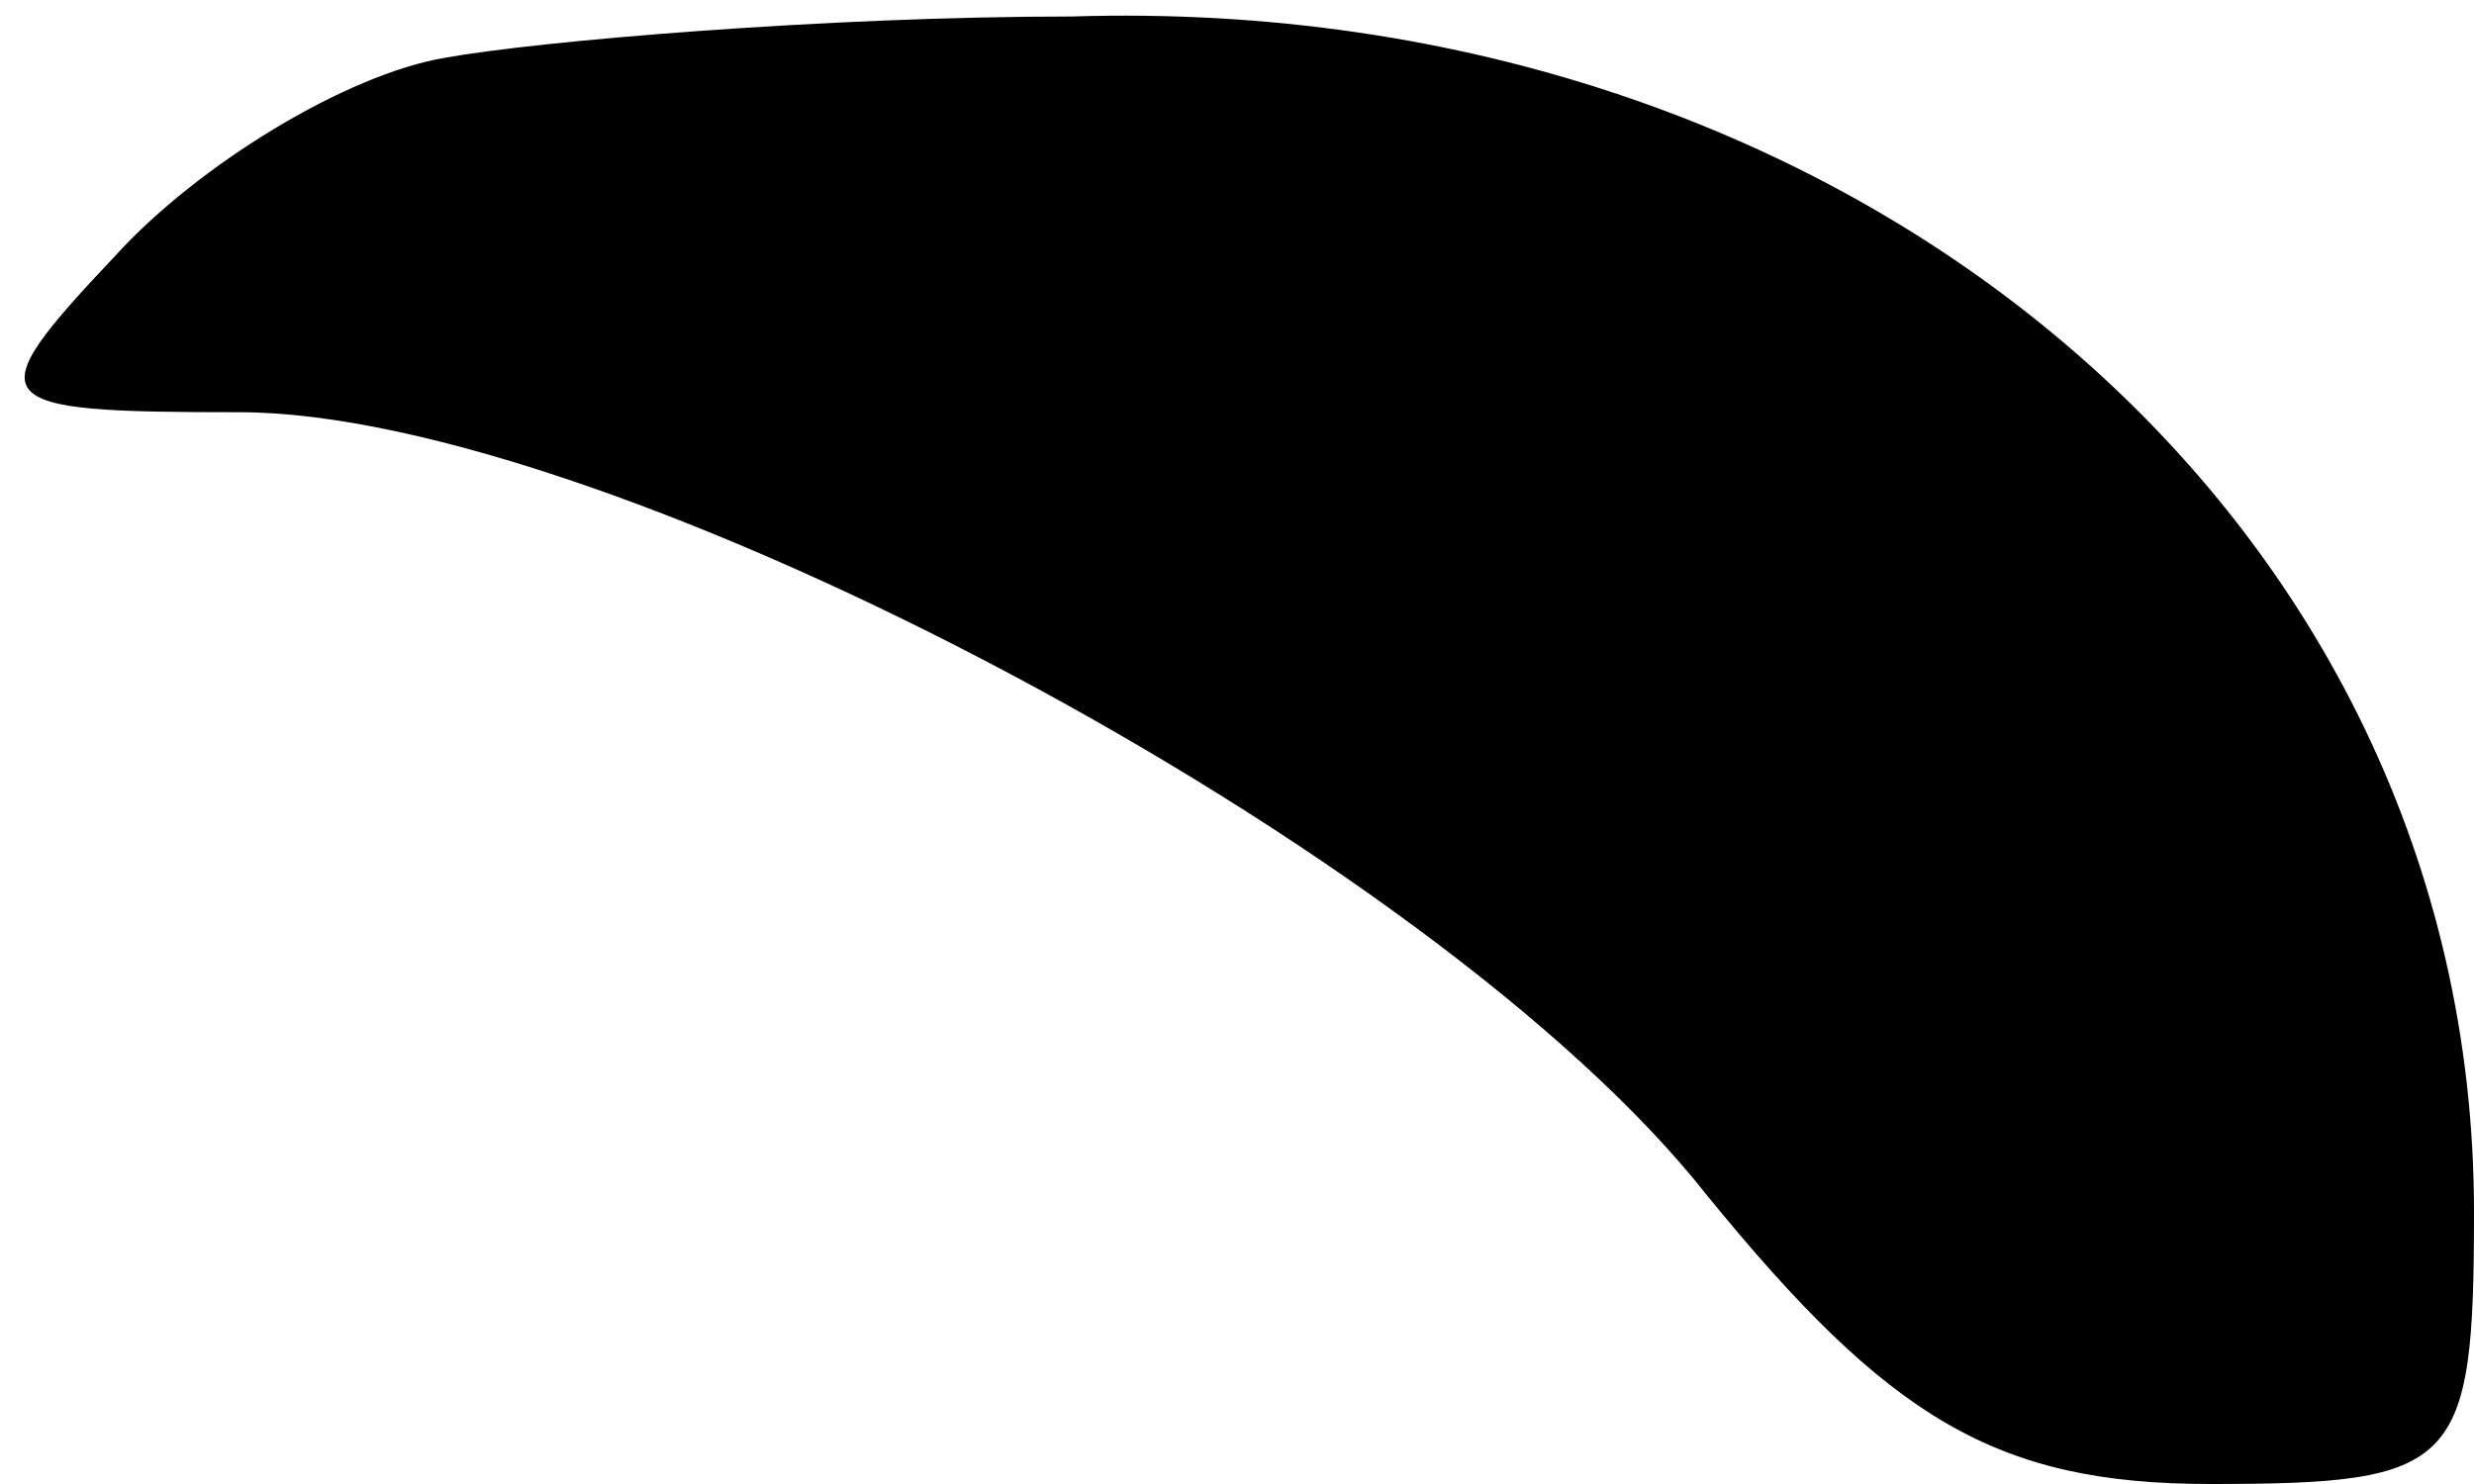 <?xml version="1.0" standalone="no"?>
<!DOCTYPE svg PUBLIC "-//W3C//DTD SVG 20010904//EN"
 "http://www.w3.org/TR/2001/REC-SVG-20010904/DTD/svg10.dtd">
<svg version="1.0" xmlns="http://www.w3.org/2000/svg"
 width="30pt" height="18pt" viewBox="0 0 30 18"
 preserveAspectRatio="xMidYMid meet">
<g transform="translate(0,18) scale(0.1,-0.1)"
fill="#000000" stroke="none">
<path fill="#000000" stroke="none" d="M54 173 c-12 -2 -30 -13 -40 -24 -17
-18 -16 -19 15 -19 45 0 145 -53 178 -95 22 -27 35 -35 61 -35 30 0 32 2 32
33 0 84 -75 148 -170 145 -30 0 -65 -3 -76 -5z"/>
</g>
</svg>
